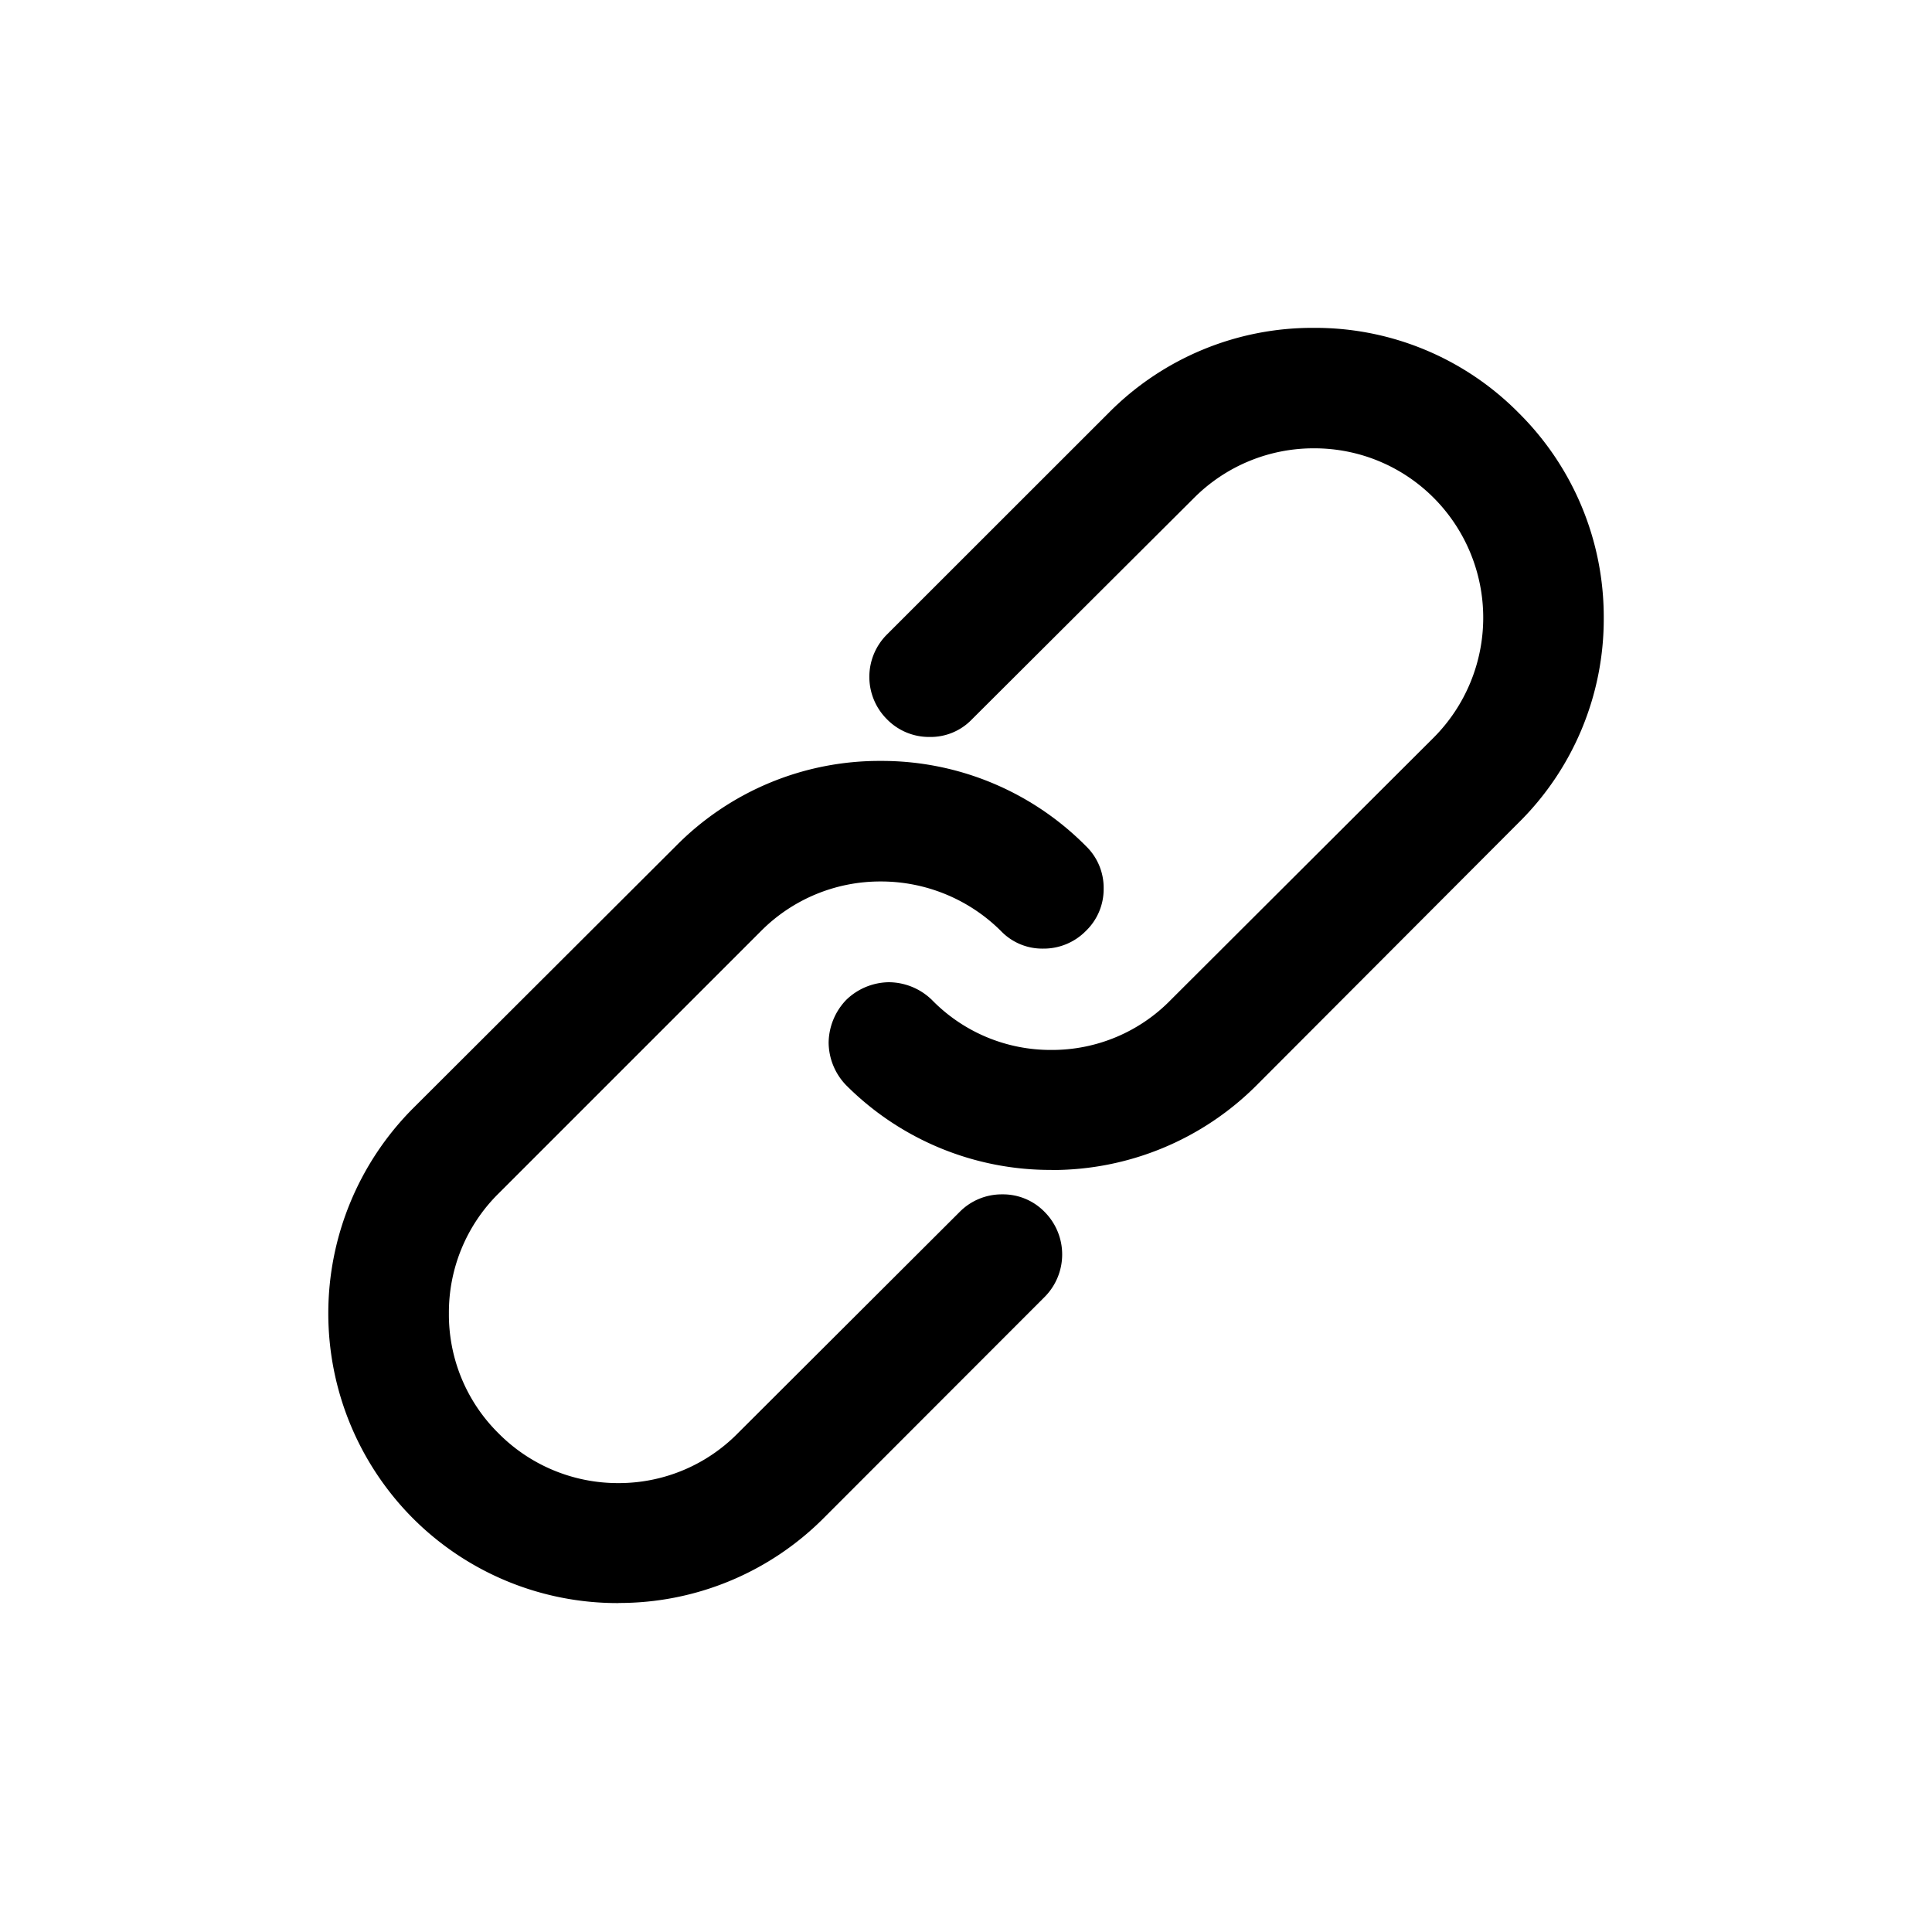 <svg xmlns="http://www.w3.org/2000/svg" width="20" height="20" viewBox="0 0 20 20">

    <g transform="translate(-329 -214)">
        <g opacity="0" transform="translate(329 214)">
            <rect class="c" width="20" height="20"/>
            <rect class="d" x="0.5" y="0.5" width="19" height="19"/>
        </g>
        <g transform="translate(281.402 115.197)">
            <path fill="currentColor" class="b" d="M11341.6-2548a2.992,2.992,0,0,1-2.125-.875,3.007,3.007,0,0,1,0-4.248l2.721-2.715a2.959,2.959,0,0,1,2.119-.88,2.975,2.975,0,0,1,2.123.88.6.6,0,0,1,.185.442.6.6,0,0,1-.185.439.612.612,0,0,1-.442.182.592.592,0,0,1-.436-.182,1.76,1.76,0,0,0-1.245-.513,1.74,1.74,0,0,0-1.239.513l-2.721,2.721a1.731,1.731,0,0,0-.51,1.236,1.727,1.727,0,0,0,.51,1.239,1.739,1.739,0,0,0,1.245.519,1.729,1.729,0,0,0,1.239-.519l2.293-2.288a.612.612,0,0,1,.442-.182.6.6,0,0,1,.438.182.624.624,0,0,1,0,.88l-2.291,2.293a2.988,2.988,0,0,1-2.119.875Zm4.484-4.484a2.986,2.986,0,0,1-2.125-.875.642.642,0,0,1-.183-.441.649.649,0,0,1,.183-.445.645.645,0,0,1,.441-.182.645.645,0,0,1,.444.182,1.716,1.716,0,0,0,1.239.519,1.716,1.716,0,0,0,1.236-.519l2.721-2.715a1.758,1.758,0,0,0,0-2.481,1.742,1.742,0,0,0-1.236-.513,1.748,1.748,0,0,0-1.245.513l-2.3,2.293a.592.592,0,0,1-.437.182.609.609,0,0,1-.441-.182.619.619,0,0,1,0-.88l2.294-2.293a2.968,2.968,0,0,1,2.125-.88,2.959,2.959,0,0,1,2.119.88,2.974,2.974,0,0,1,.881,2.122,2.963,2.963,0,0,1-.881,2.12l-2.715,2.721a2.989,2.989,0,0,1-2.119.875Z" transform="translate(-11287.6 2663.398)"/>
        </g>
    </g>
</svg>